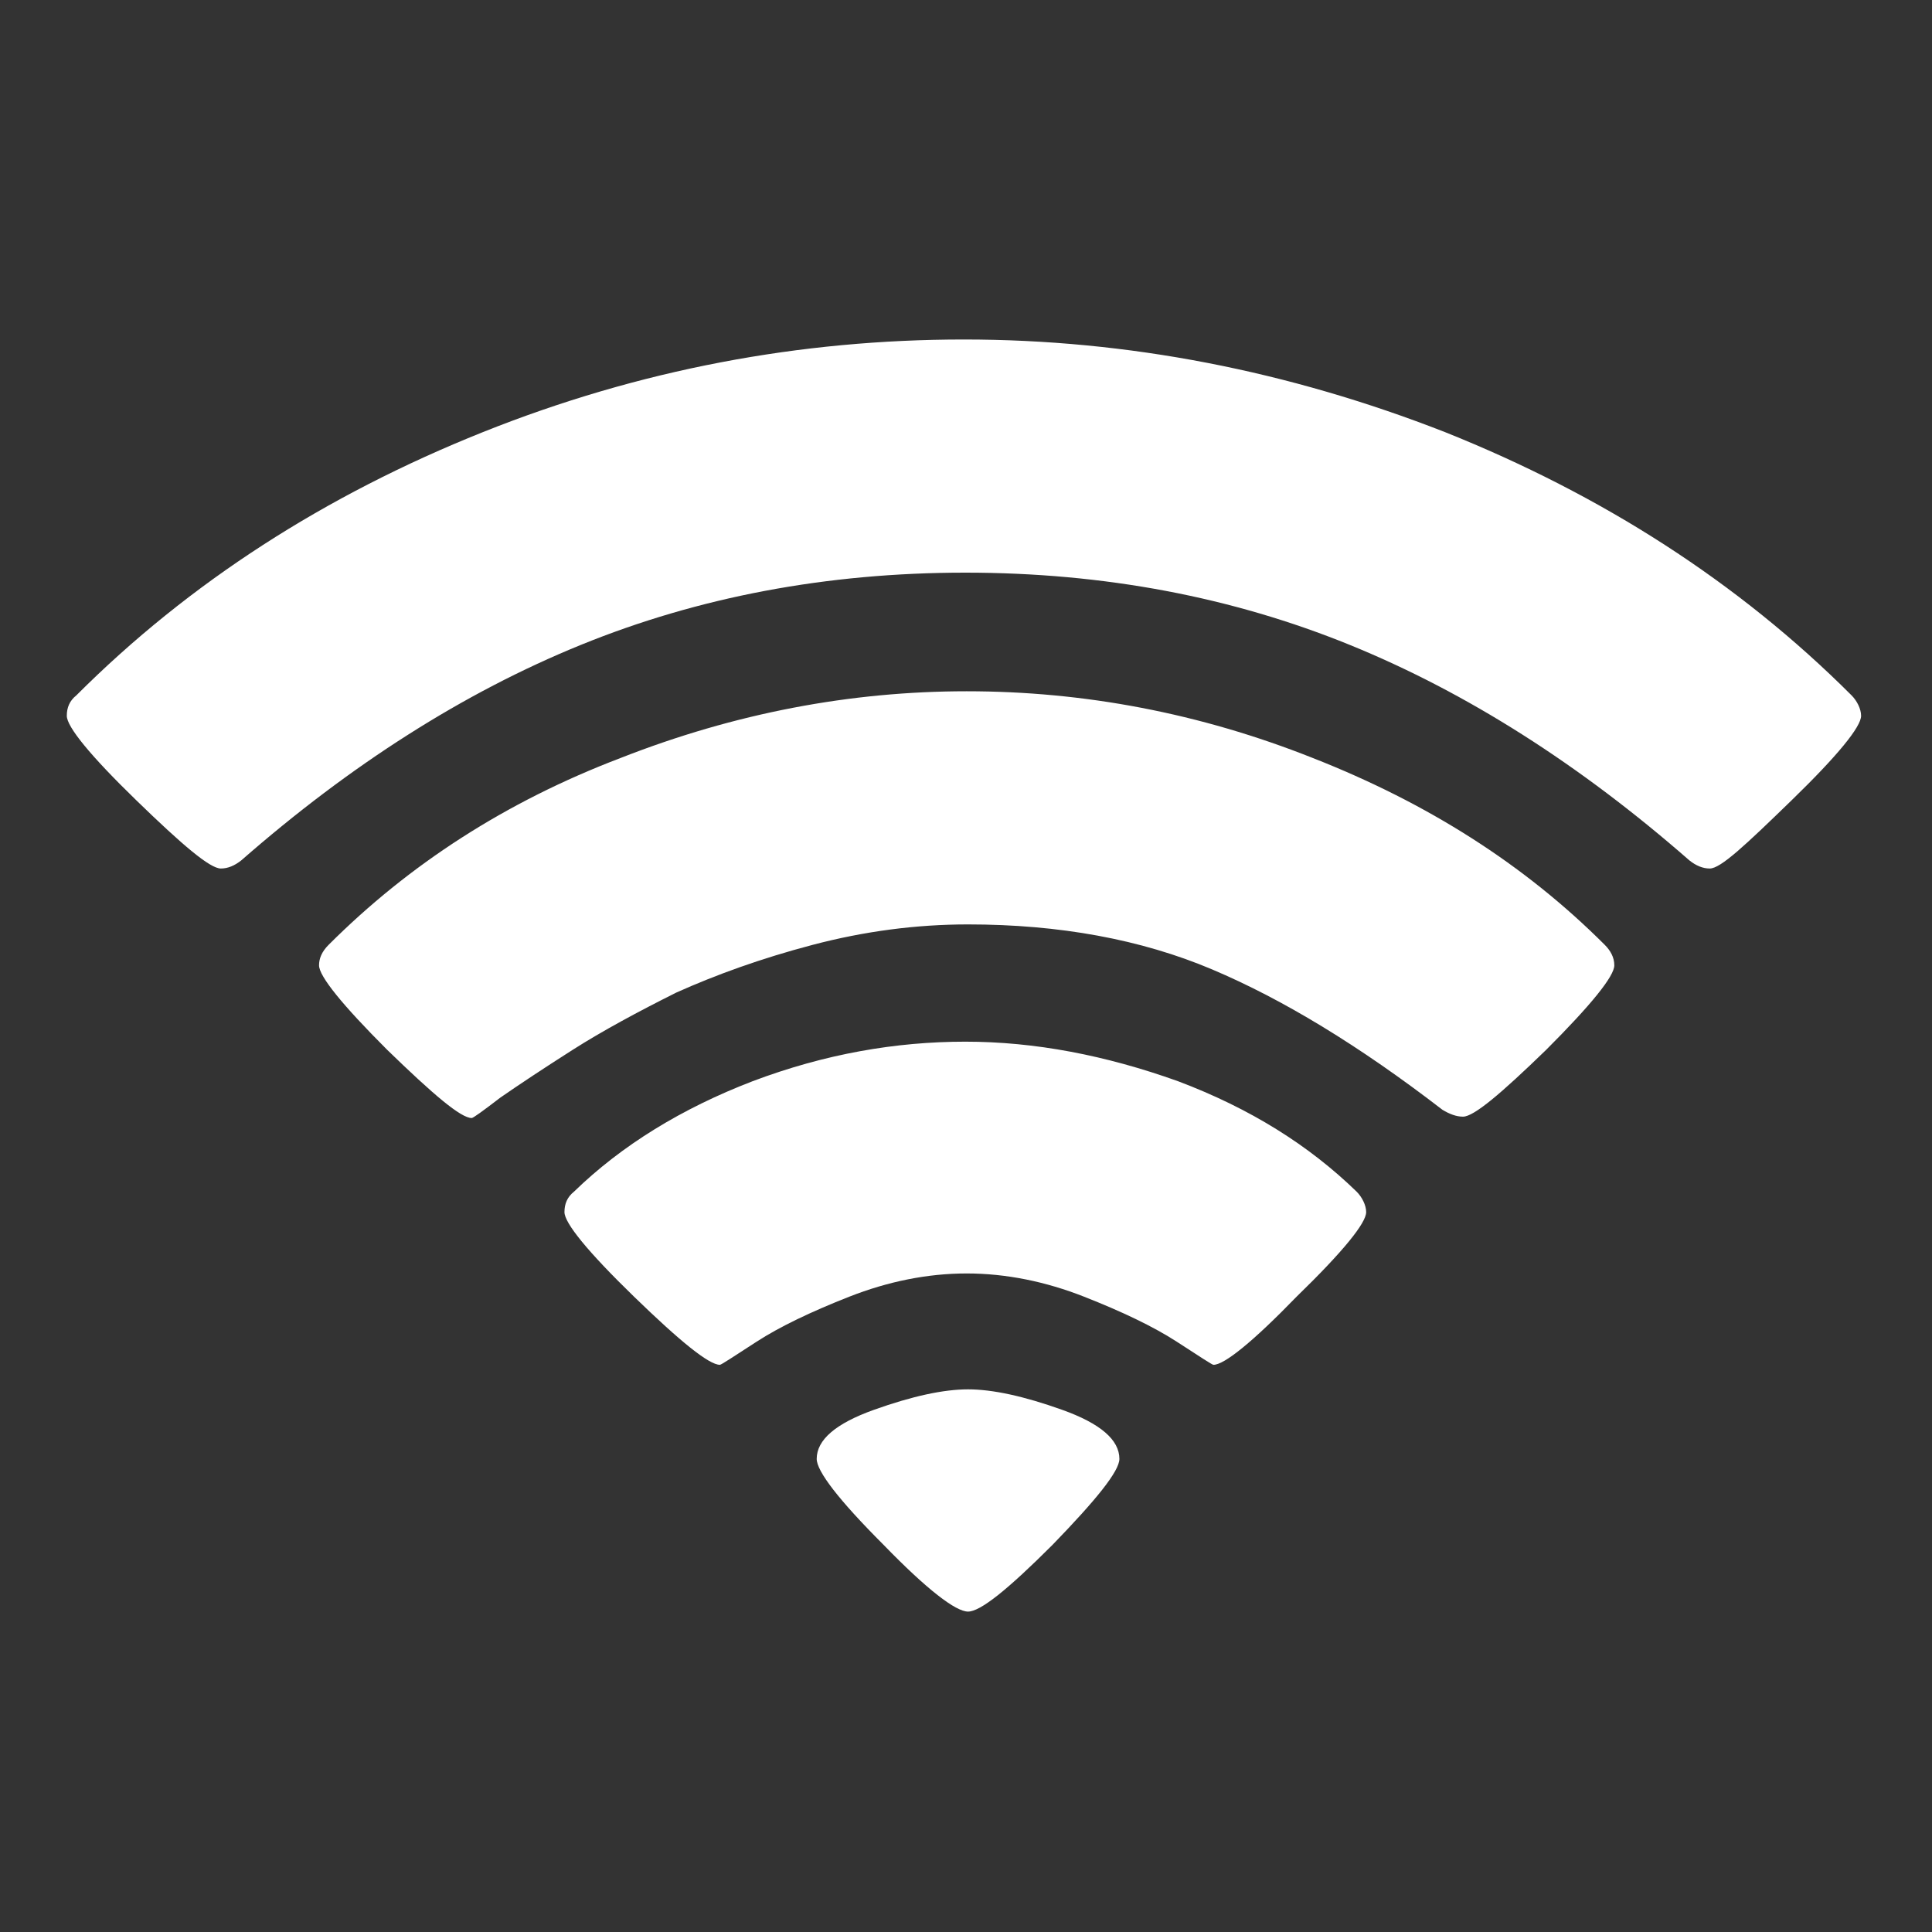 <?xml version="1.0" encoding="utf-8"?>
<!-- Generator: Adobe Illustrator 19.0.0, SVG Export Plug-In . SVG Version: 6.00 Build 0)  -->
<svg version="1.1" xmlns="http://www.w3.org/2000/svg" xmlns:xlink="http://www.w3.org/1999/xlink" x="0px" y="0px"
	 viewBox="0 0 141.7 141.7" style="enable-background:new 0 0 141.7 141.7;" xml:space="preserve">
<rect x="0" y="0" width="141.7" height="141.7" fill="#333333" stroke="none"/>
<style type="text/css">
	.st0{fill:#FFFFFF;}
</style>
<g id="Laag_1">
	<g id="XMLID_2_">
		<path id="XMLID_3_" class="st0" d="M125.4,63.7c-0.5,0-1-0.2-1.5-0.6c-8-7-16.3-12.3-24.9-15.8c-8.6-3.5-18-5.3-28.2-5.3
			s-19.6,1.8-28.2,5.3c-8.6,3.5-16.9,8.8-24.9,15.8c-0.5,0.4-1,0.6-1.5,0.6c-0.8,0-2.8-1.7-6.2-5c-3.4-3.3-5.1-5.4-5.1-6.2
			c0-0.6,0.2-1.1,0.7-1.5c8.3-8.3,18.3-14.7,29.8-19.3c11.5-4.6,23.3-6.8,35.3-6.8c12,0,23.8,2.3,35.3,6.8
			c11.5,4.6,21.5,11,29.8,19.3c0.4,0.4,0.7,1,0.7,1.5c0,0.8-1.7,2.9-5.1,6.2S126.2,63.7,125.4,63.7z M107.3,81.9
			c-0.5,0-1-0.2-1.5-0.5c-6.1-4.7-11.7-8.1-16.9-10.3c-5.2-2.2-11.2-3.3-17.9-3.3c-3.8,0-7.6,0.5-11.4,1.5c-3.8,1-7.1,2.2-10,3.5
			c-2.8,1.4-5.4,2.8-7.6,4.2c-2.2,1.4-4,2.6-5.3,3.5c-1.3,1-2,1.5-2.1,1.5c-0.8,0-2.8-1.7-6.2-5c-3.3-3.3-5-5.4-5-6.2
			c0-0.5,0.2-1,0.7-1.5c5.9-5.9,13-10.5,21.4-13.7c8.4-3.3,16.9-4.9,25.4-4.9c8.6,0,17.1,1.6,25.4,4.9c8.4,3.3,15.5,7.8,21.4,13.7
			c0.4,0.4,0.7,0.9,0.7,1.5c0,0.8-1.7,2.9-5,6.2C110.1,80.2,108.1,81.9,107.3,81.9z M89,100.1c-0.1,0-1-0.6-2.7-1.7
			c-1.7-1.1-4-2.2-6.8-3.3c-2.8-1.1-5.7-1.7-8.6-1.7c-2.9,0-5.8,0.6-8.6,1.7c-2.8,1.1-5.1,2.2-6.8,3.3c-1.7,1.1-2.6,1.7-2.7,1.7
			c-0.8,0-2.9-1.7-6.3-5c-3.4-3.3-5.1-5.4-5.1-6.2c0-0.6,0.2-1.1,0.7-1.5c3.5-3.4,7.9-6.1,13.1-8.1c5.3-2,10.5-2.9,15.6-2.9
			c5.1,0,10.3,1,15.6,2.9c5.3,2,9.6,4.7,13.1,8.1c0.4,0.4,0.7,1,0.7,1.5c0,0.8-1.7,2.9-5.1,6.2C91.9,98.4,89.8,100.1,89,100.1z
			 M77.2,113.3c-3.3,3.3-5.3,4.9-6.2,4.9c-0.9,0-3-1.6-6.2-4.9c-3.3-3.3-4.9-5.4-4.9-6.3c0-1.4,1.4-2.6,4.2-3.6
			c2.8-1,5.1-1.5,6.9-1.5c1.8,0,4.1,0.5,6.9,1.5c2.8,1,4.2,2.2,4.2,3.6C82.1,107.9,80.4,110,77.2,113.3z"/>
	</g>
</g>
<g id="Laag_2">
</g>
</svg>
